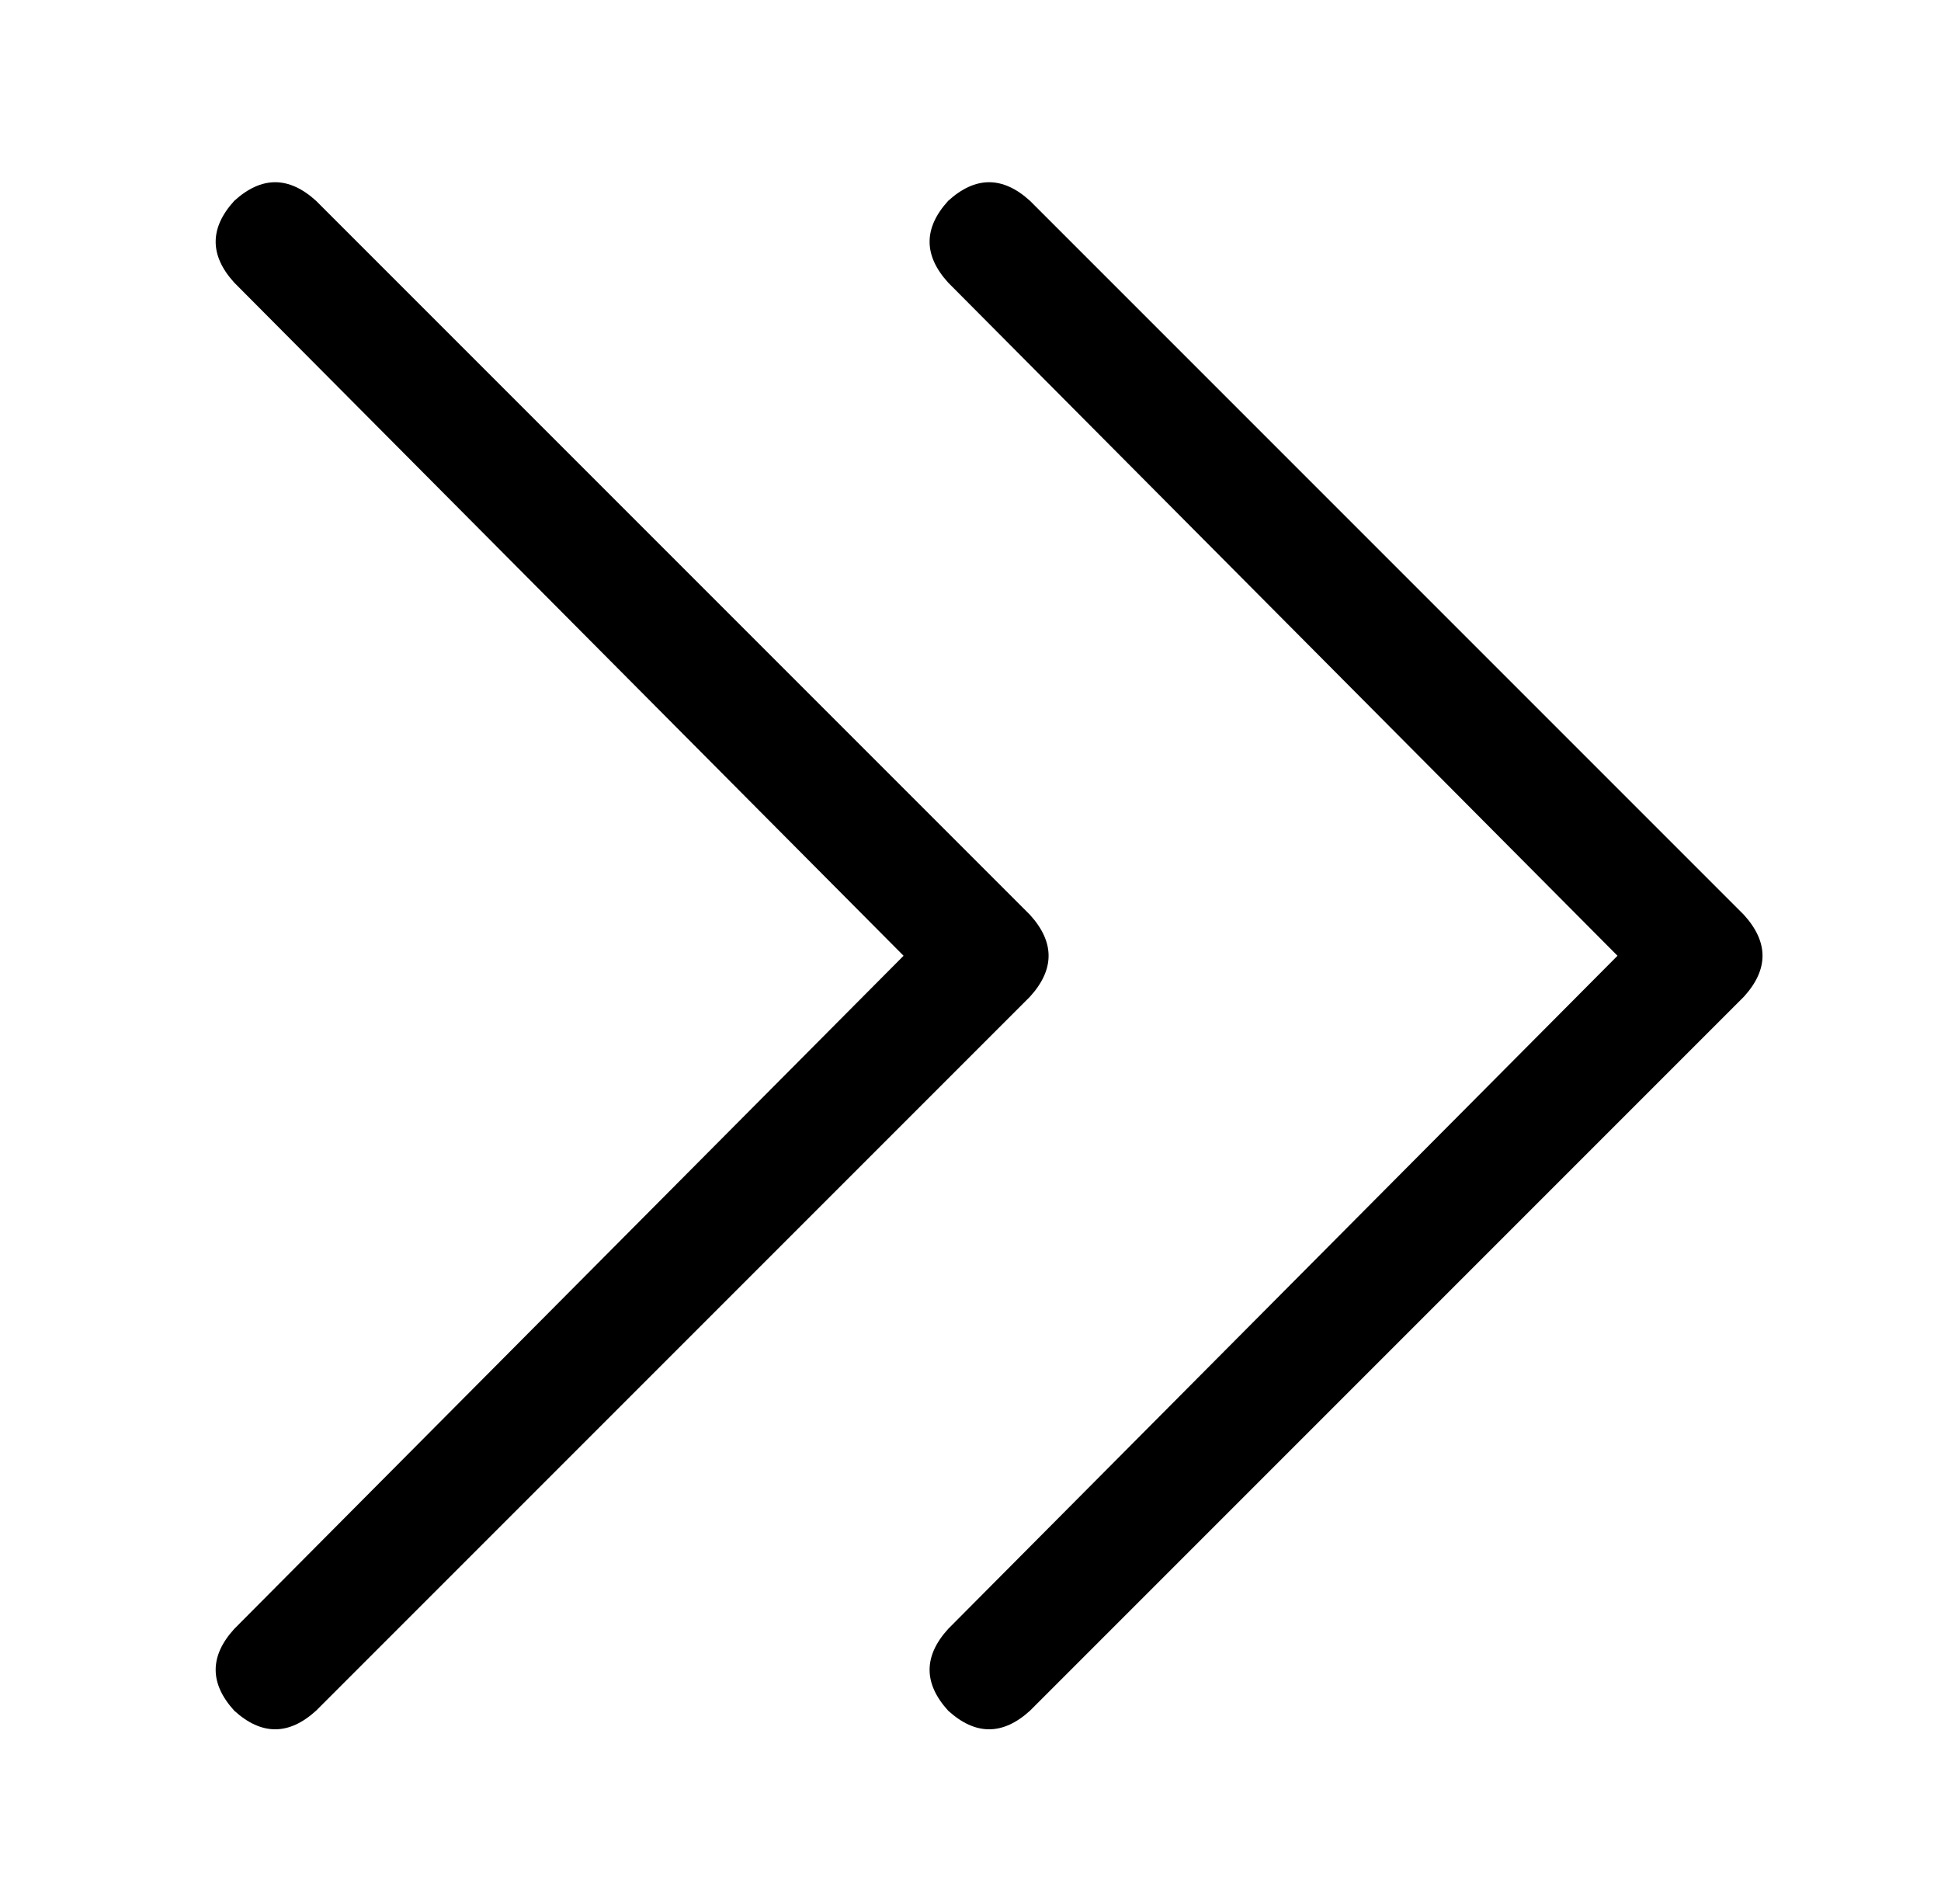 <?xml version="1.0" standalone="no"?>
<!DOCTYPE svg PUBLIC "-//W3C//DTD SVG 1.1//EN" "http://www.w3.org/Graphics/SVG/1.1/DTD/svg11.dtd" >
<svg xmlns="http://www.w3.org/2000/svg" xmlns:xlink="http://www.w3.org/1999/xlink" version="1.1" viewBox="-10 -40 522 512">
   <path fill="currentColor"
d="M75 420l192 -192l-192 192l192 -192q10 -11 0 -22l-192 -192v0q-11 -10 -22 0q-10 11 0 22l180 181v0l-180 181v0q-10 11 0 22q11 10 22 0v0zM267 420l192 -192l-192 192l192 -192q10 -11 0 -22l-192 -192v0q-11 -10 -22 0q-10 11 0 22l180 181v0l-180 181v0q-10 11 0 22
q11 10 22 0v0z" />
</svg>
